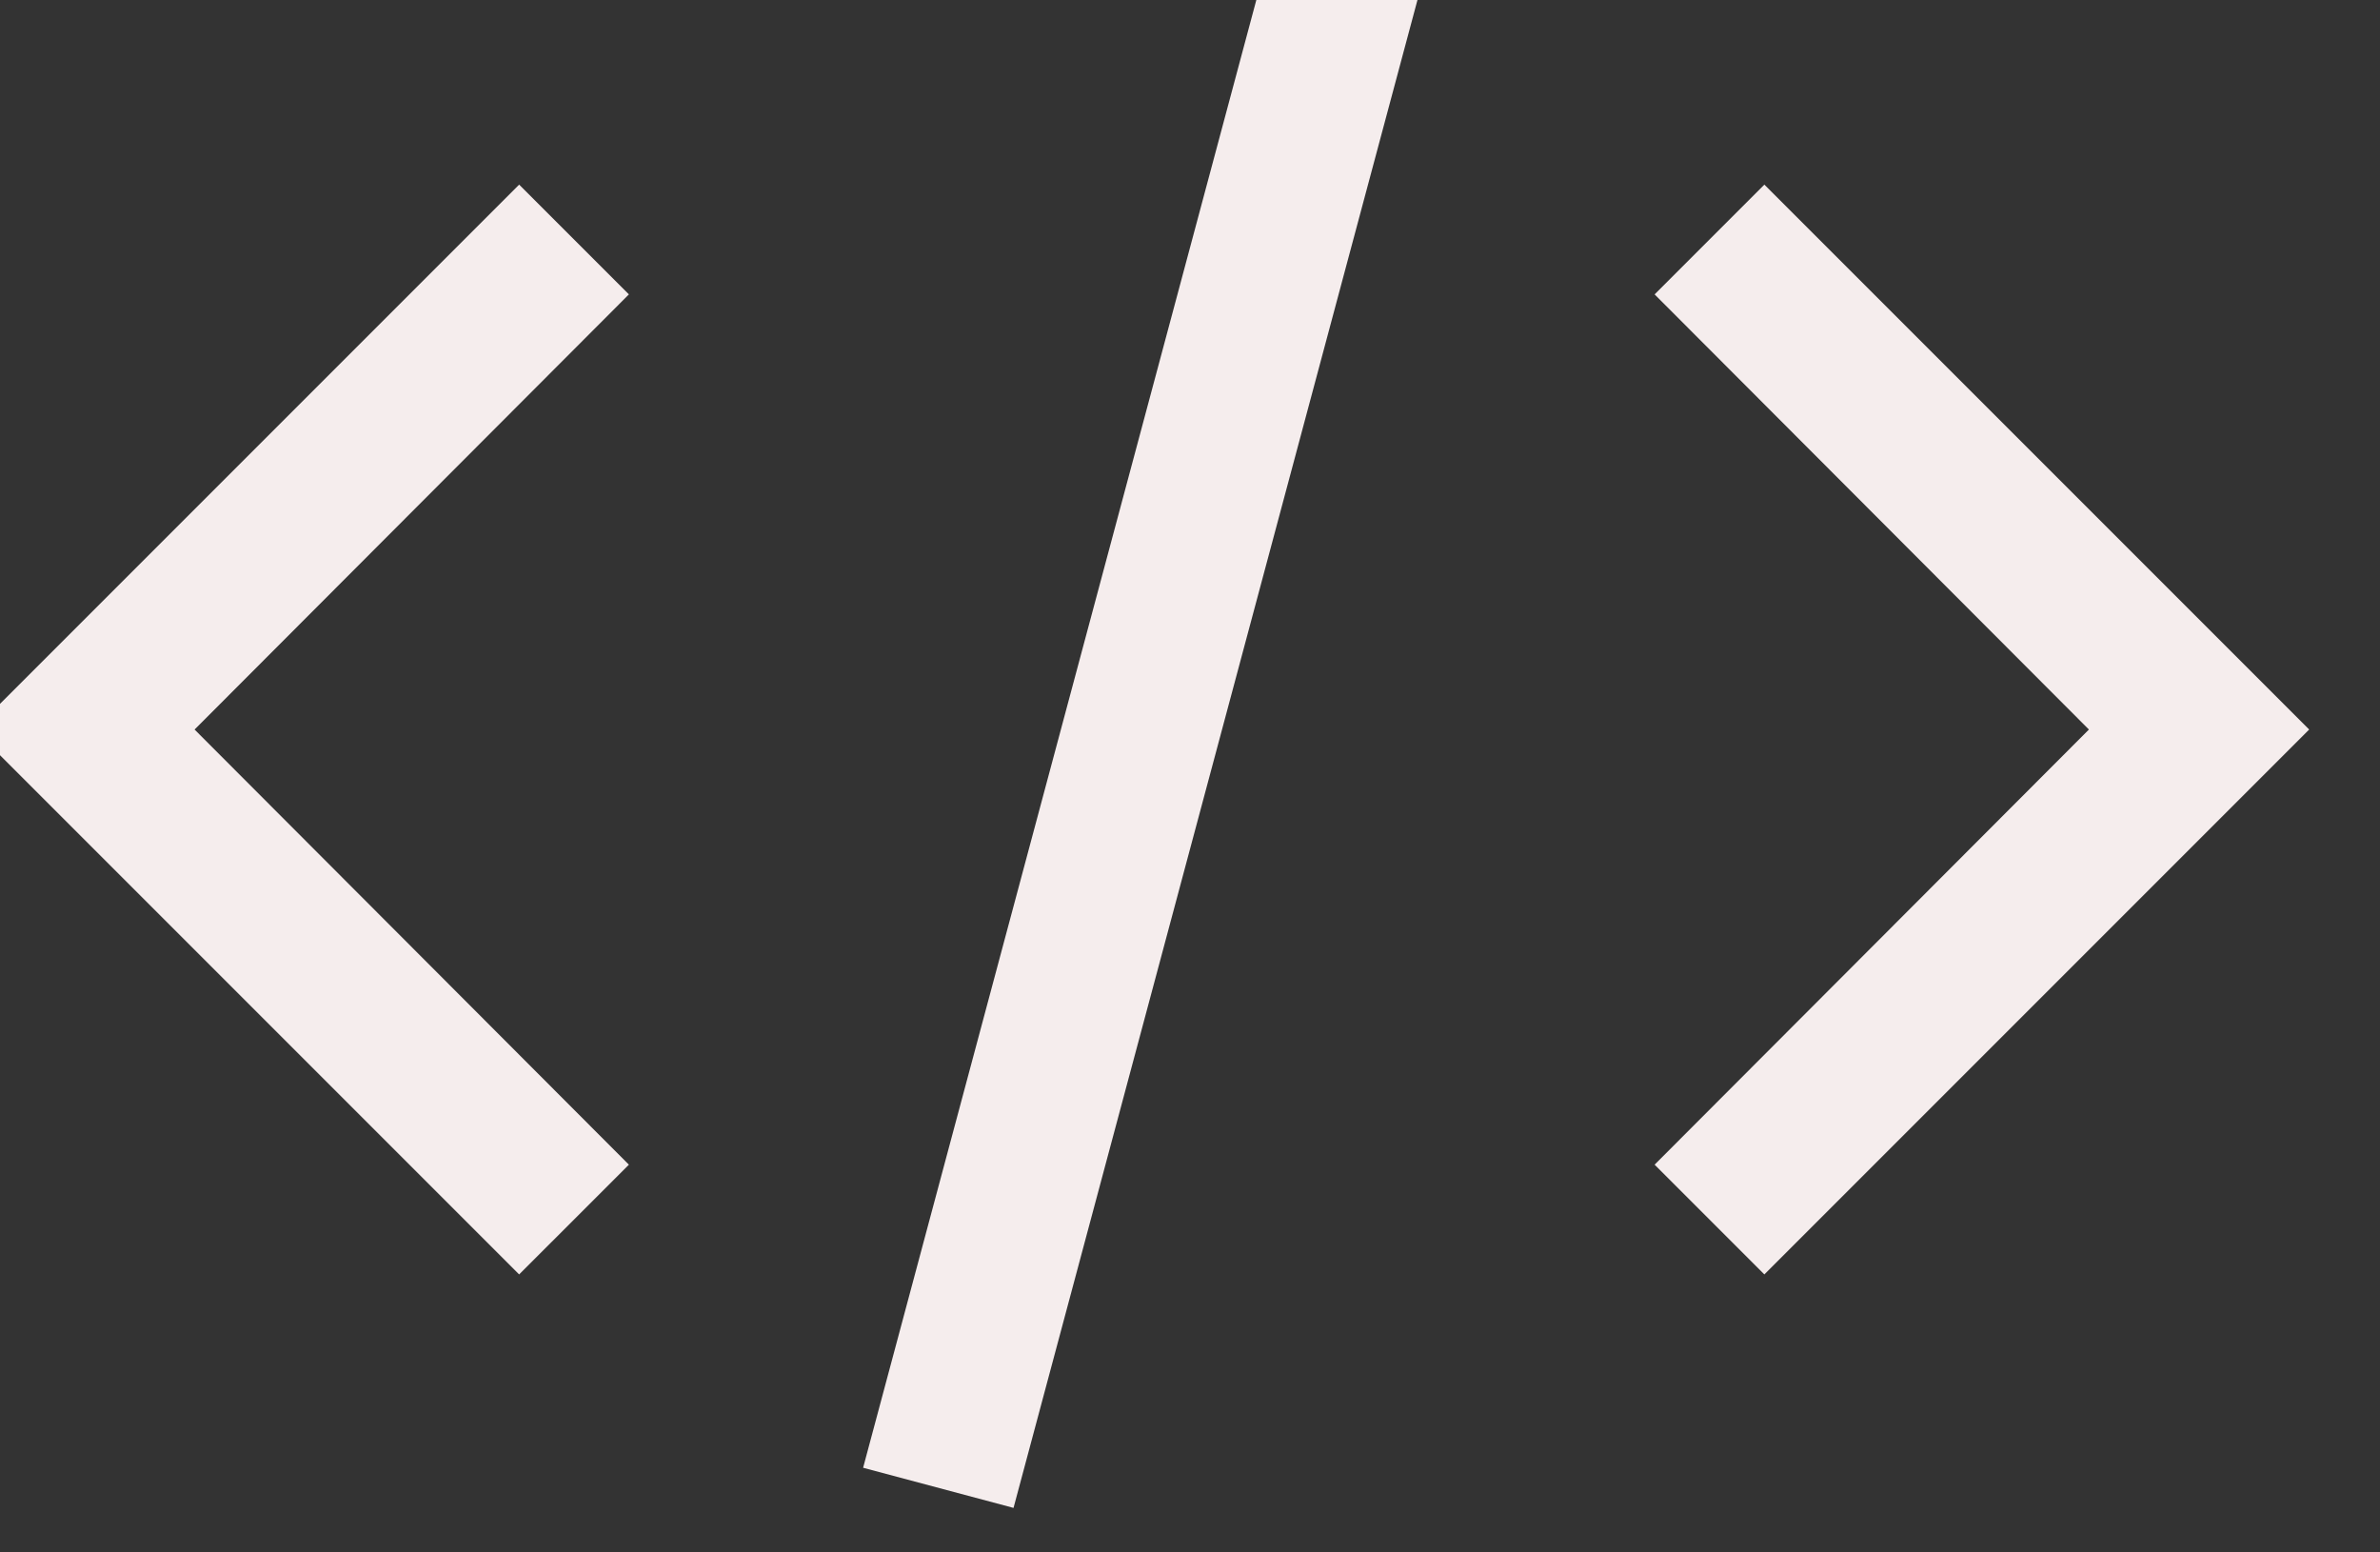 <svg width="46" height="30" viewBox="0 0 46 30" fill="none" xmlns="http://www.w3.org/2000/svg" xmlns:xlink="http://www.w3.org/1999/xlink">
<rect x="0" y="0" width="46" height="30" fill="#333333" stroke="none"/>
<path d="M44.631,14.098L34.101,24.628L31.98,22.507L40.374,14.098L31.98,5.689L34.101,3.568L44.631,14.098ZM-0.496,14.098L10.034,3.568L12.155,5.689L3.761,14.098L12.155,22.507L10.034,24.628L-0.496,14.098ZM16.682,28.364L24.535,-0.944L27.441,-0.167L19.589,29.14L16.682,28.364Z" fill="#F5EDED"/>
</svg>
